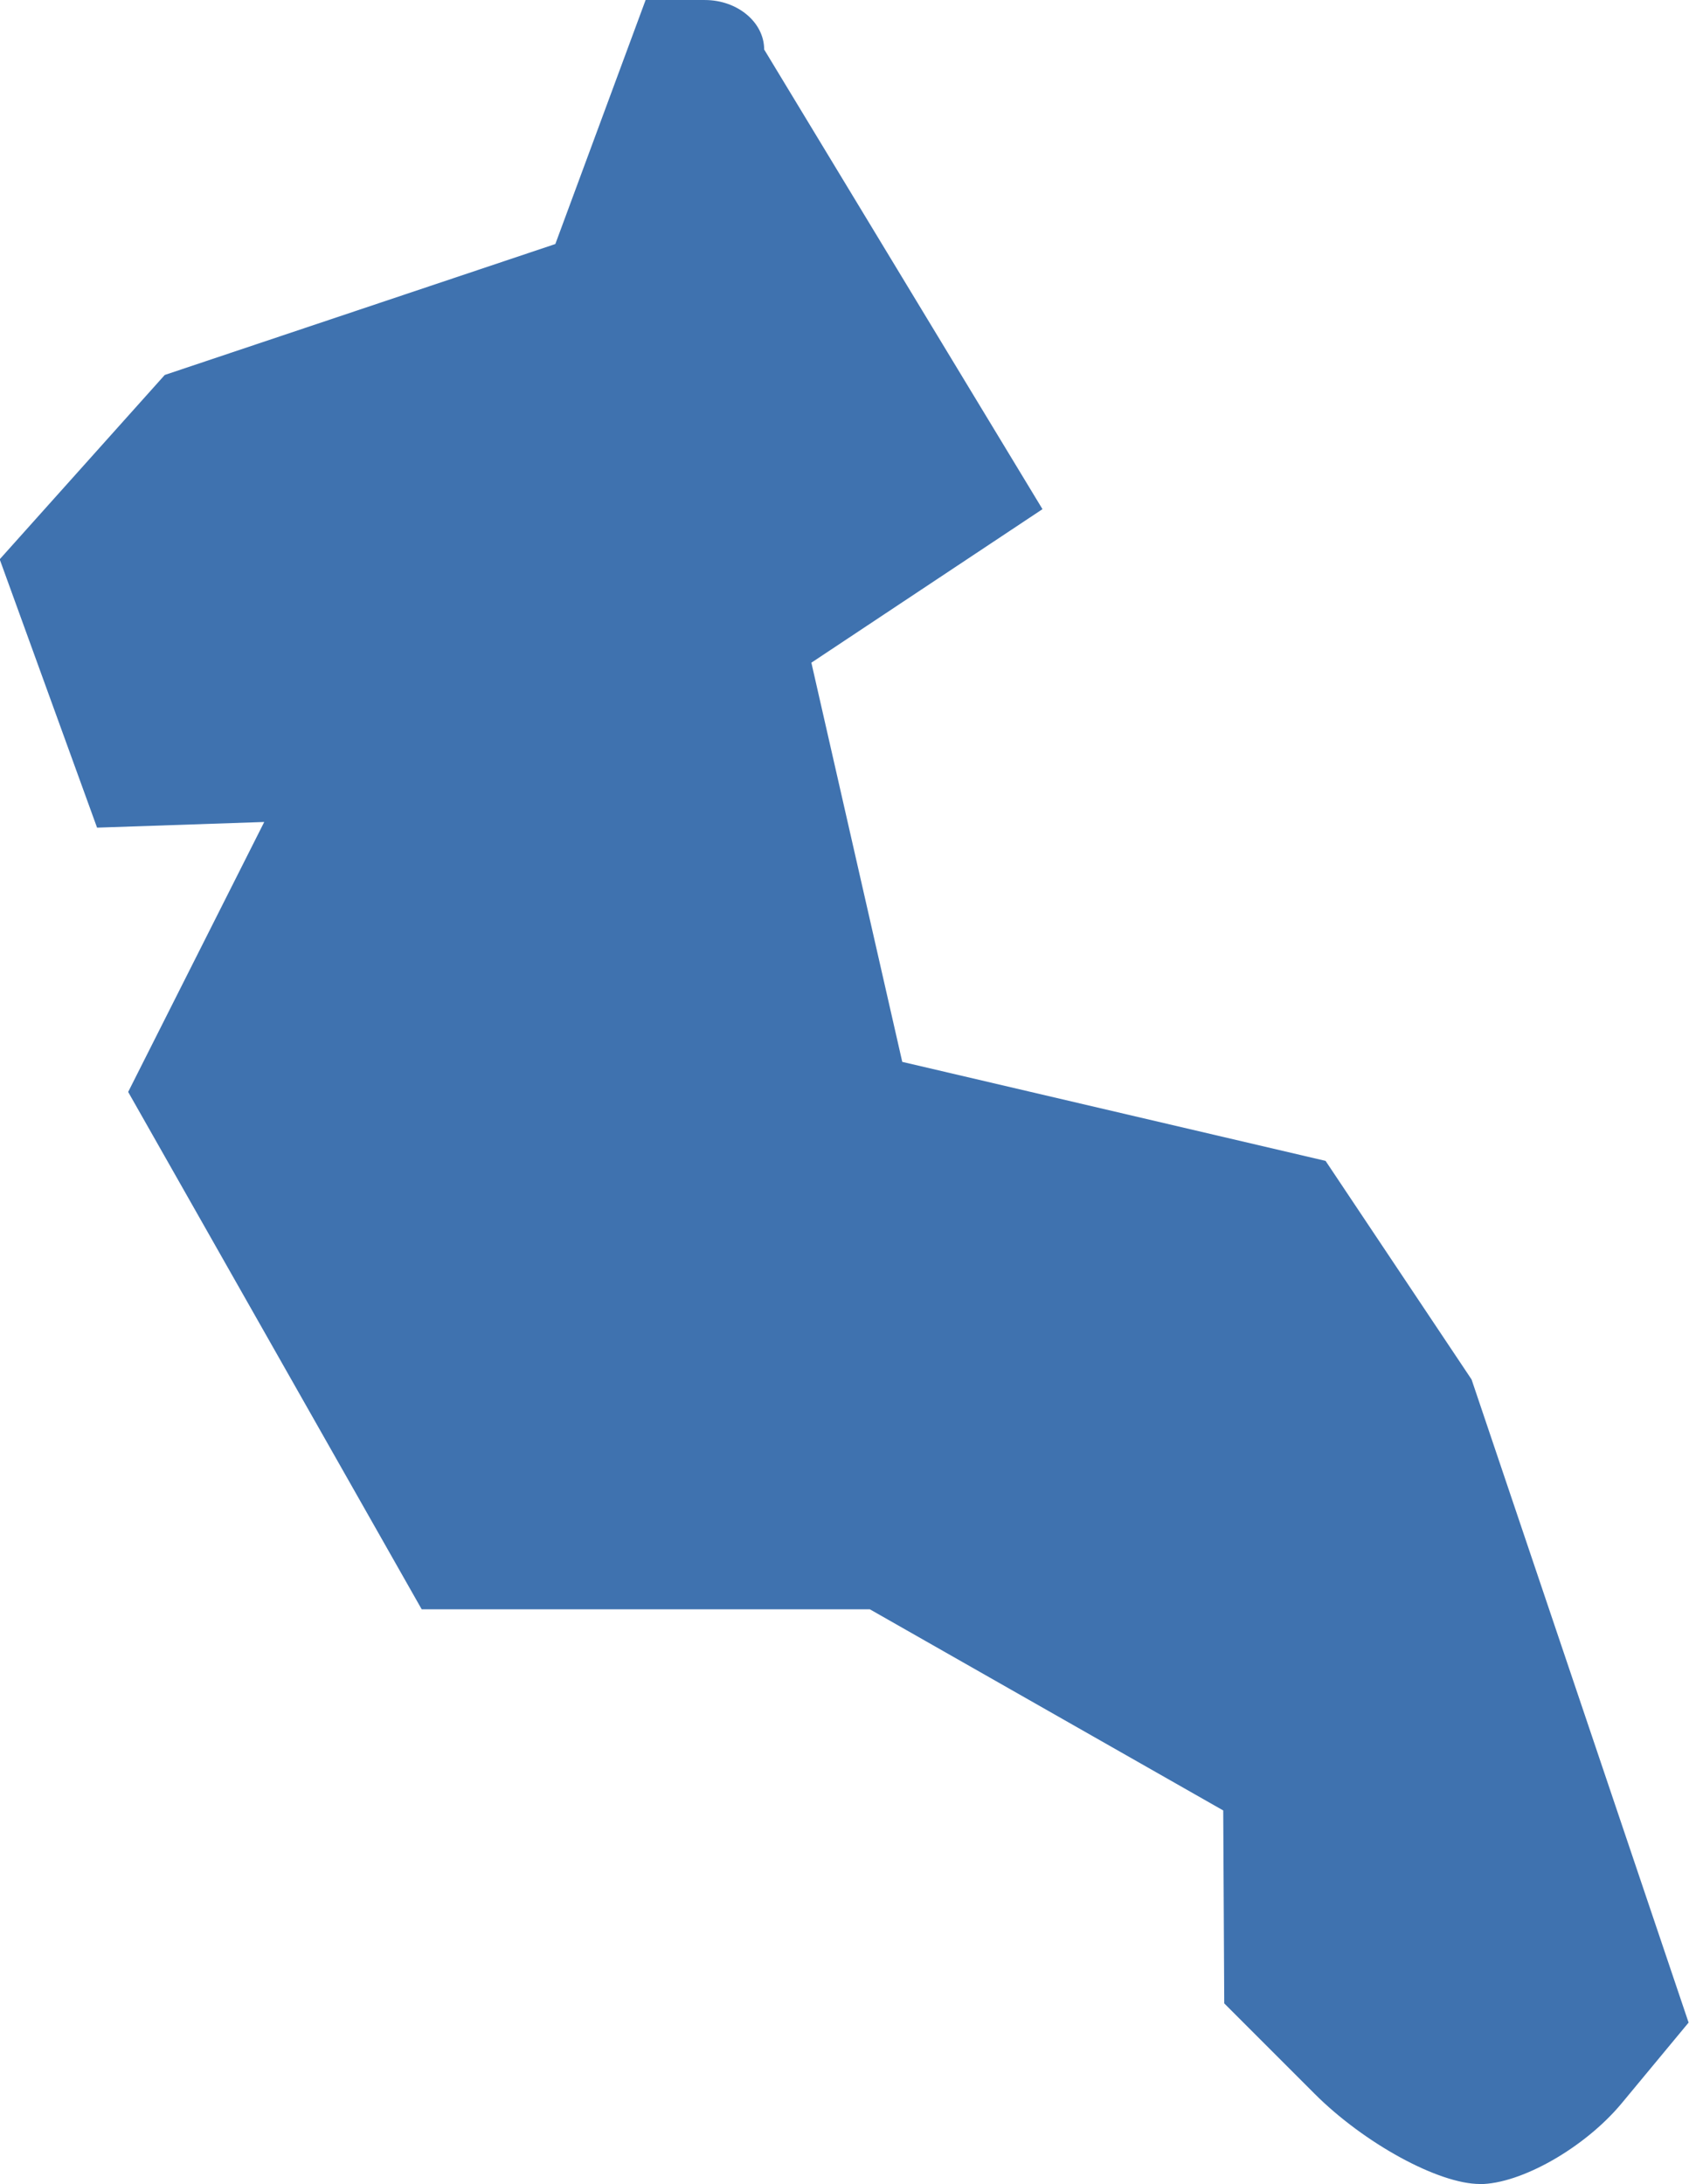 <?xml version="1.0" encoding="UTF-8" standalone="no"?>
<svg
   xmlns:dc="http://purl.org/dc/elements/1.1/"
   xmlns:cc="http://creativecommons.org/ns#"
   xmlns:rdf="http://www.w3.org/1999/02/22-rdf-syntax-ns#"
   xmlns:svg="http://www.w3.org/2000/svg"
   xmlns="http://www.w3.org/2000/svg"
   xmlns:sodipodi="http://sodipodi.sourceforge.net/DTD/sodipodi-0.dtd"
   xmlns:inkscape="http://www.inkscape.org/namespaces/inkscape"
   version="1.0"
   width="16.67"
   height="21.551"
   id="svg2"
   sodipodi:docname="TX_7.svg"
   inkscape:version="0.92.2 5c3e80d, 2017-08-06">
  <defs
     id="defs238" />
  <sodipodi:namedview
     pagecolor="#ffffff"
     bordercolor="#666666"
     borderopacity="1"
     objecttolerance="10"
     gridtolerance="10"
     guidetolerance="10"
     inkscape:pageopacity="0"
     inkscape:pageshadow="2"
     inkscape:window-width="640"
     inkscape:window-height="480"
     id="namedview236"
     showgrid="false"
     inkscape:zoom="0.12542268"
     inkscape:cx="-95.434354"
     inkscape:cy="540.87377"
     inkscape:window-x="0"
     inkscape:window-y="0"
     inkscape:window-maximized="0"
     inkscape:current-layer="svg2" />
  <path
     d="m 14.606,21.551 c -0.407,0 -1.142,-0.401 -1.632,-0.891 l -0.891,-0.891 -0.01,-1.904 -3.488,-1.985 H 4.162 L 1.265,10.775 2.608,8.111 0.958,8.167 -0.003,5.519 1.626,3.7 5.481,2.408 6.372,2e-4 h 0.585 c 0.322,0 0.585,0.22 0.585,0.488 l 2.747,4.536 -2.281,1.515 0.897,3.939 4.178,0.977 1.441,2.157 1.071,3.173 1.071,3.173 -0.661,0.797 c -0.364,0.438 -0.995,0.797 -1.402,0.797 z"
     style="fill:#3F72AF"
     id="TX_7"
     inkscape:connector-curvature="0" />
</svg>
